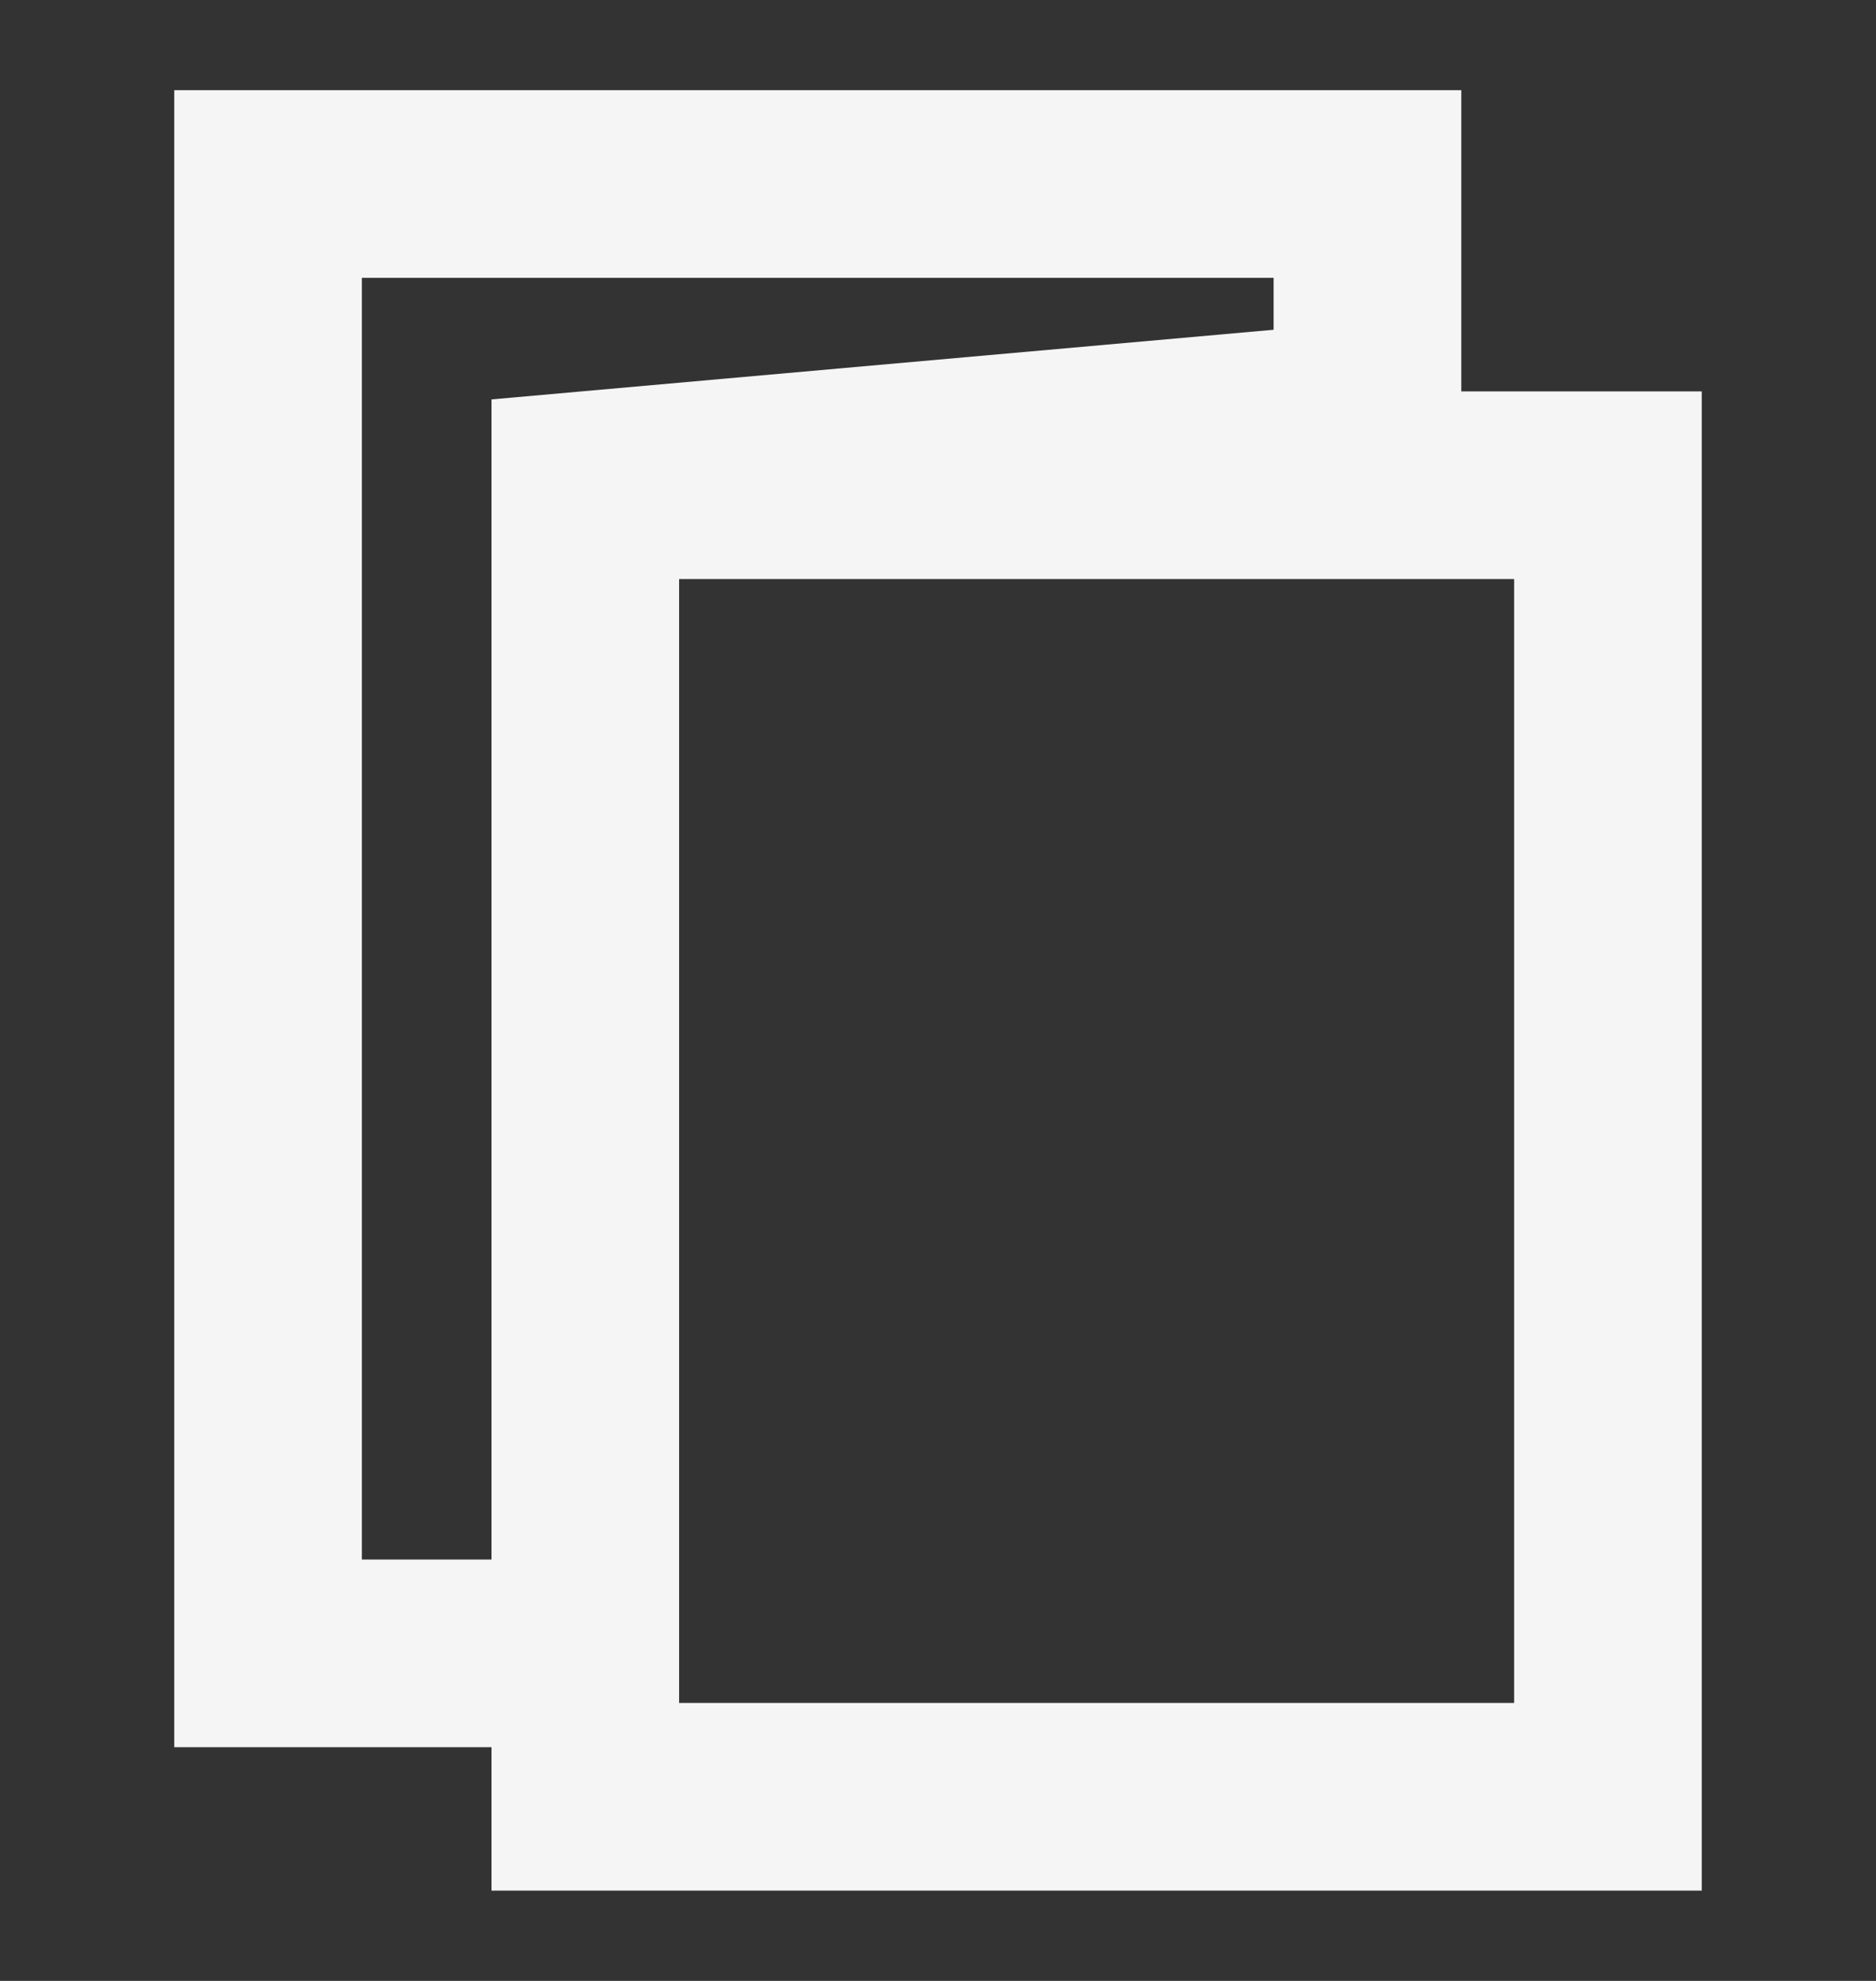 <svg width="18" height="19" viewBox="0 0 18 19" fill="none" xmlns="http://www.w3.org/2000/svg">
<rect x="0" y="0" width="18" height="19" fill="#333333" stroke="none"/>
<path fill-rule="evenodd" clip-rule="evenodd" d="M1.672 0.865L14.021 0.865V3.754H16.328V18.134H4.716V16.758L1.672 16.758V0.865ZM4.716 14.958V3.831L12.22 3.163V2.665L3.472 2.665V14.958L4.716 14.958ZM6.516 5.554V16.334H14.528V5.554H6.516Z" fill="#F5F5F5"/>
</svg>
